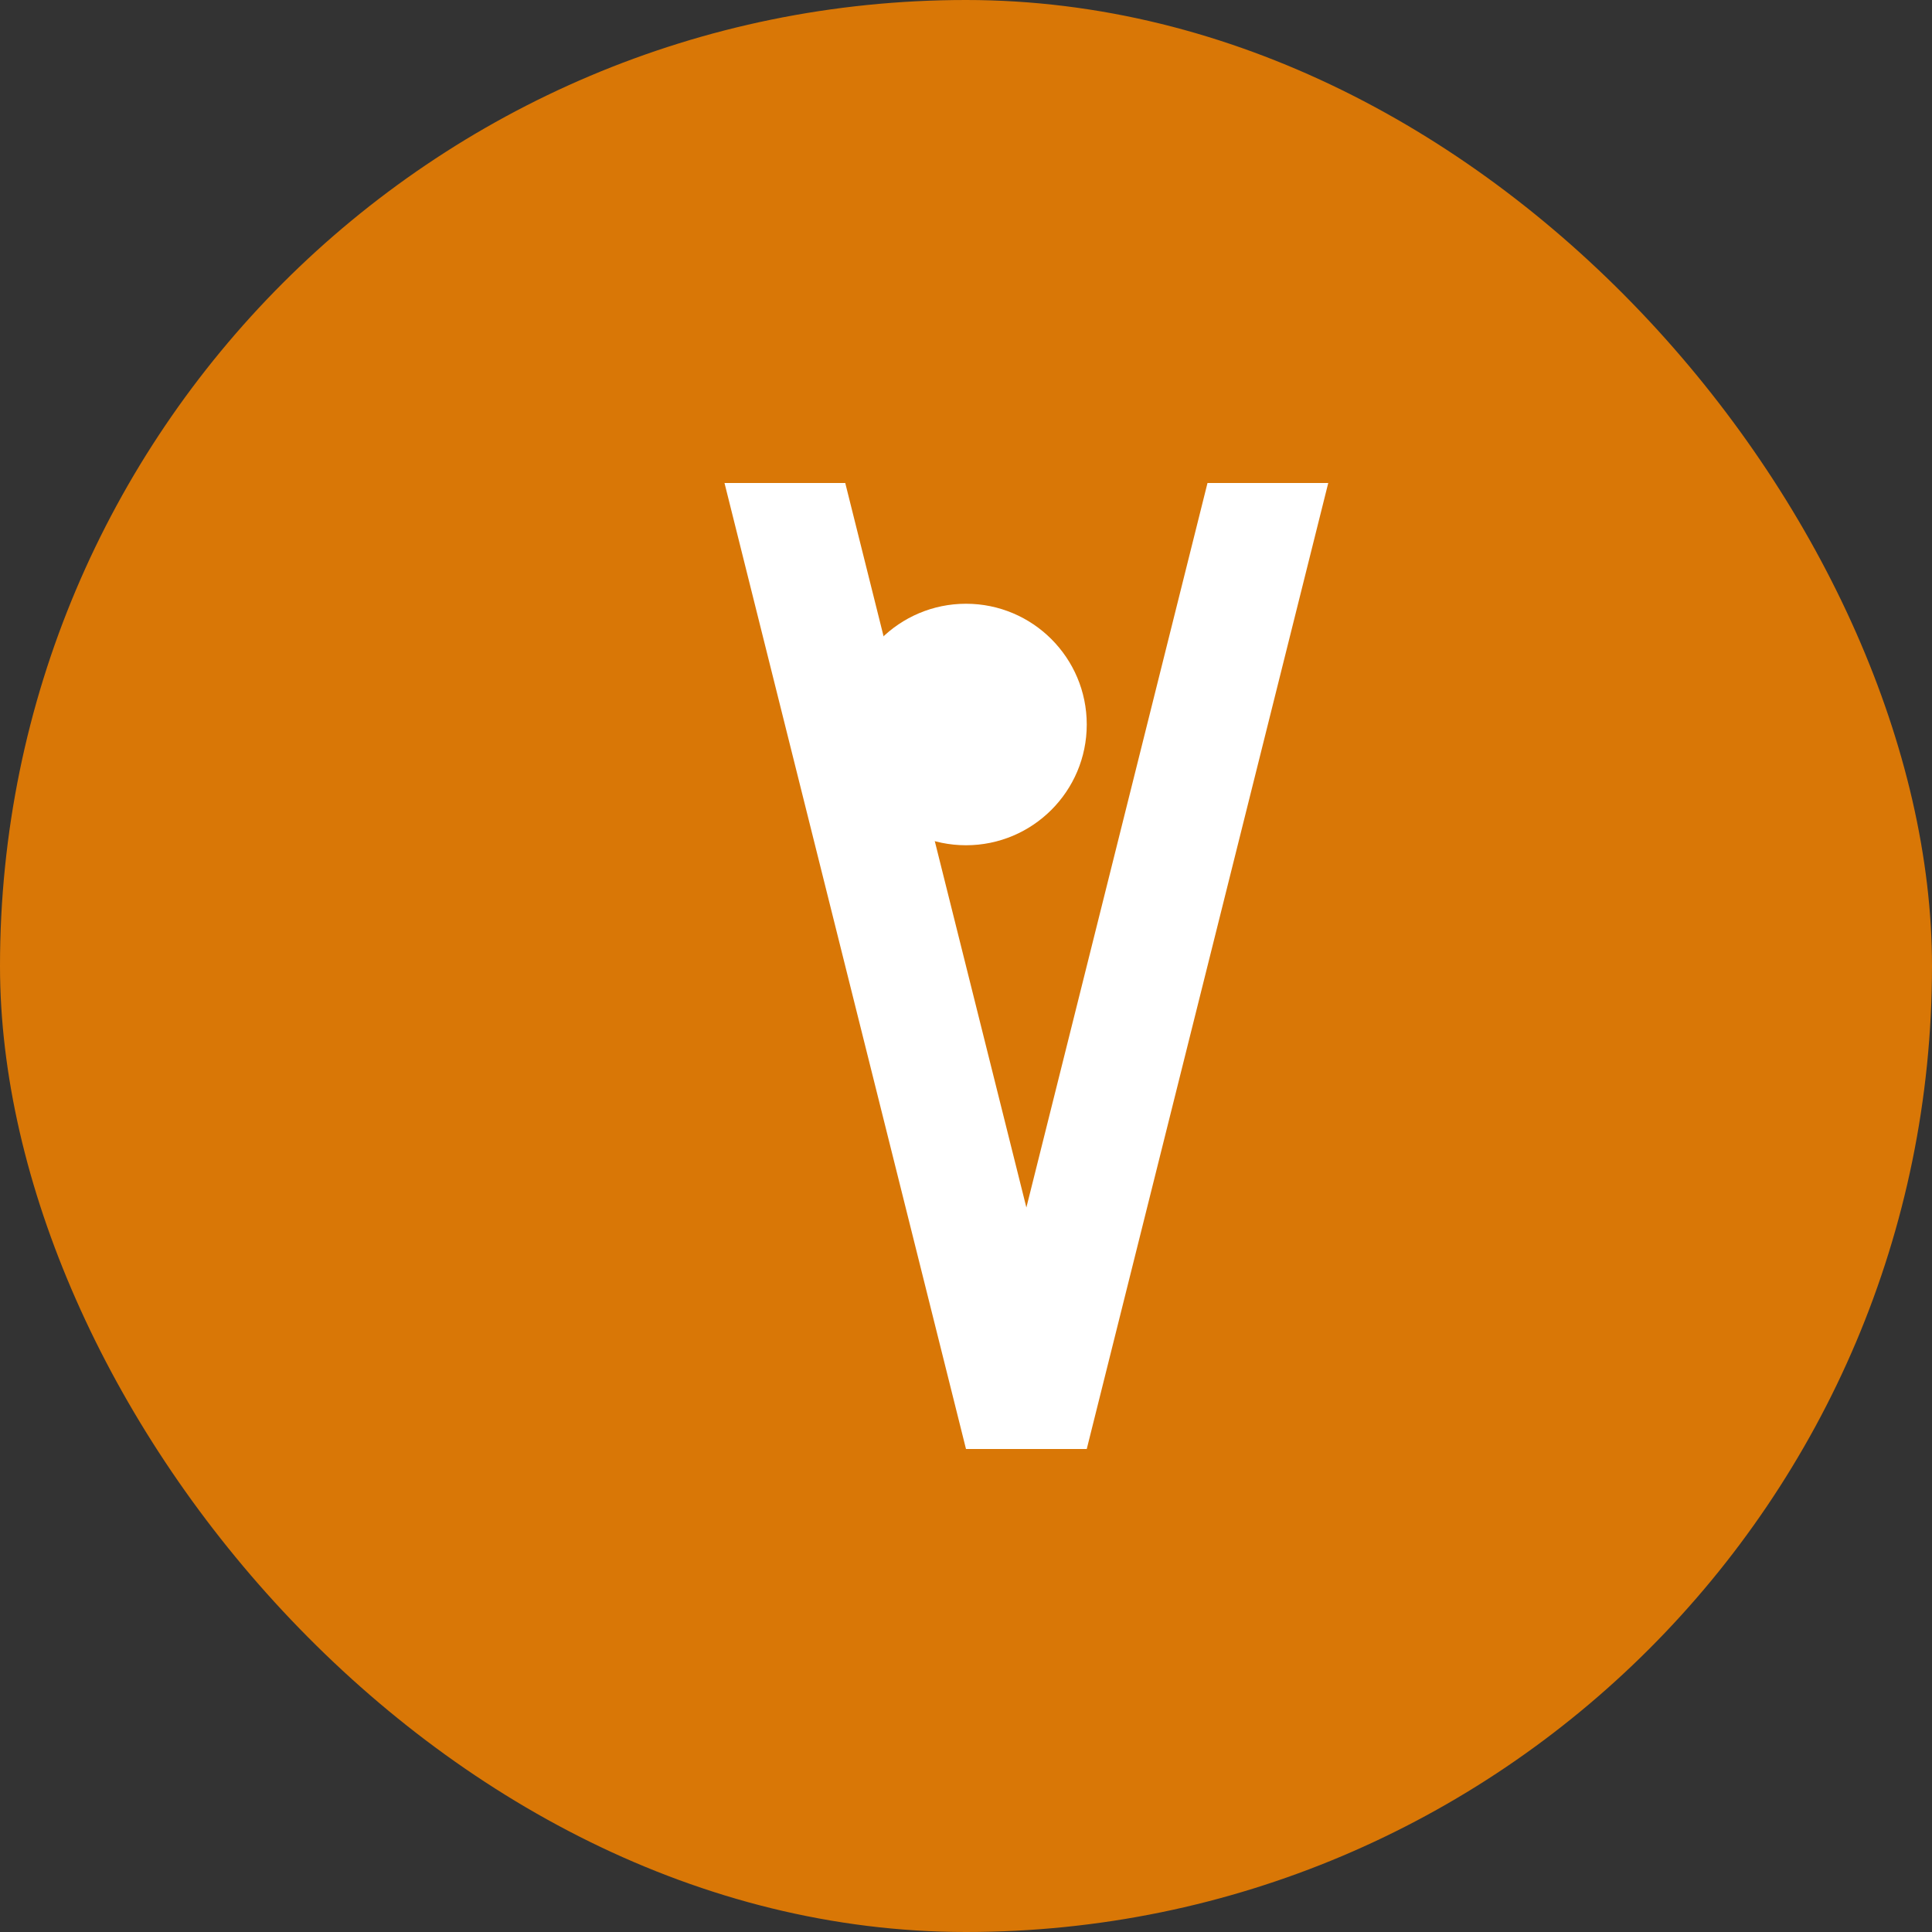 <svg width="32" height="32" viewBox="0 0 32 32" fill="none" xmlns="http://www.w3.org/2000/svg">
  <rect x="0" y="0" width="32" height="32" fill="#333333" stroke="none"/>
  <rect width="32" height="32" rx="16" fill="#D97706"/>
  <path d="M12 8l4 16h2l4-16h-2l-3 12-3-12h-2z" fill="white"/>
  <circle cx="16" cy="12" r="2" fill="white"/>
</svg>